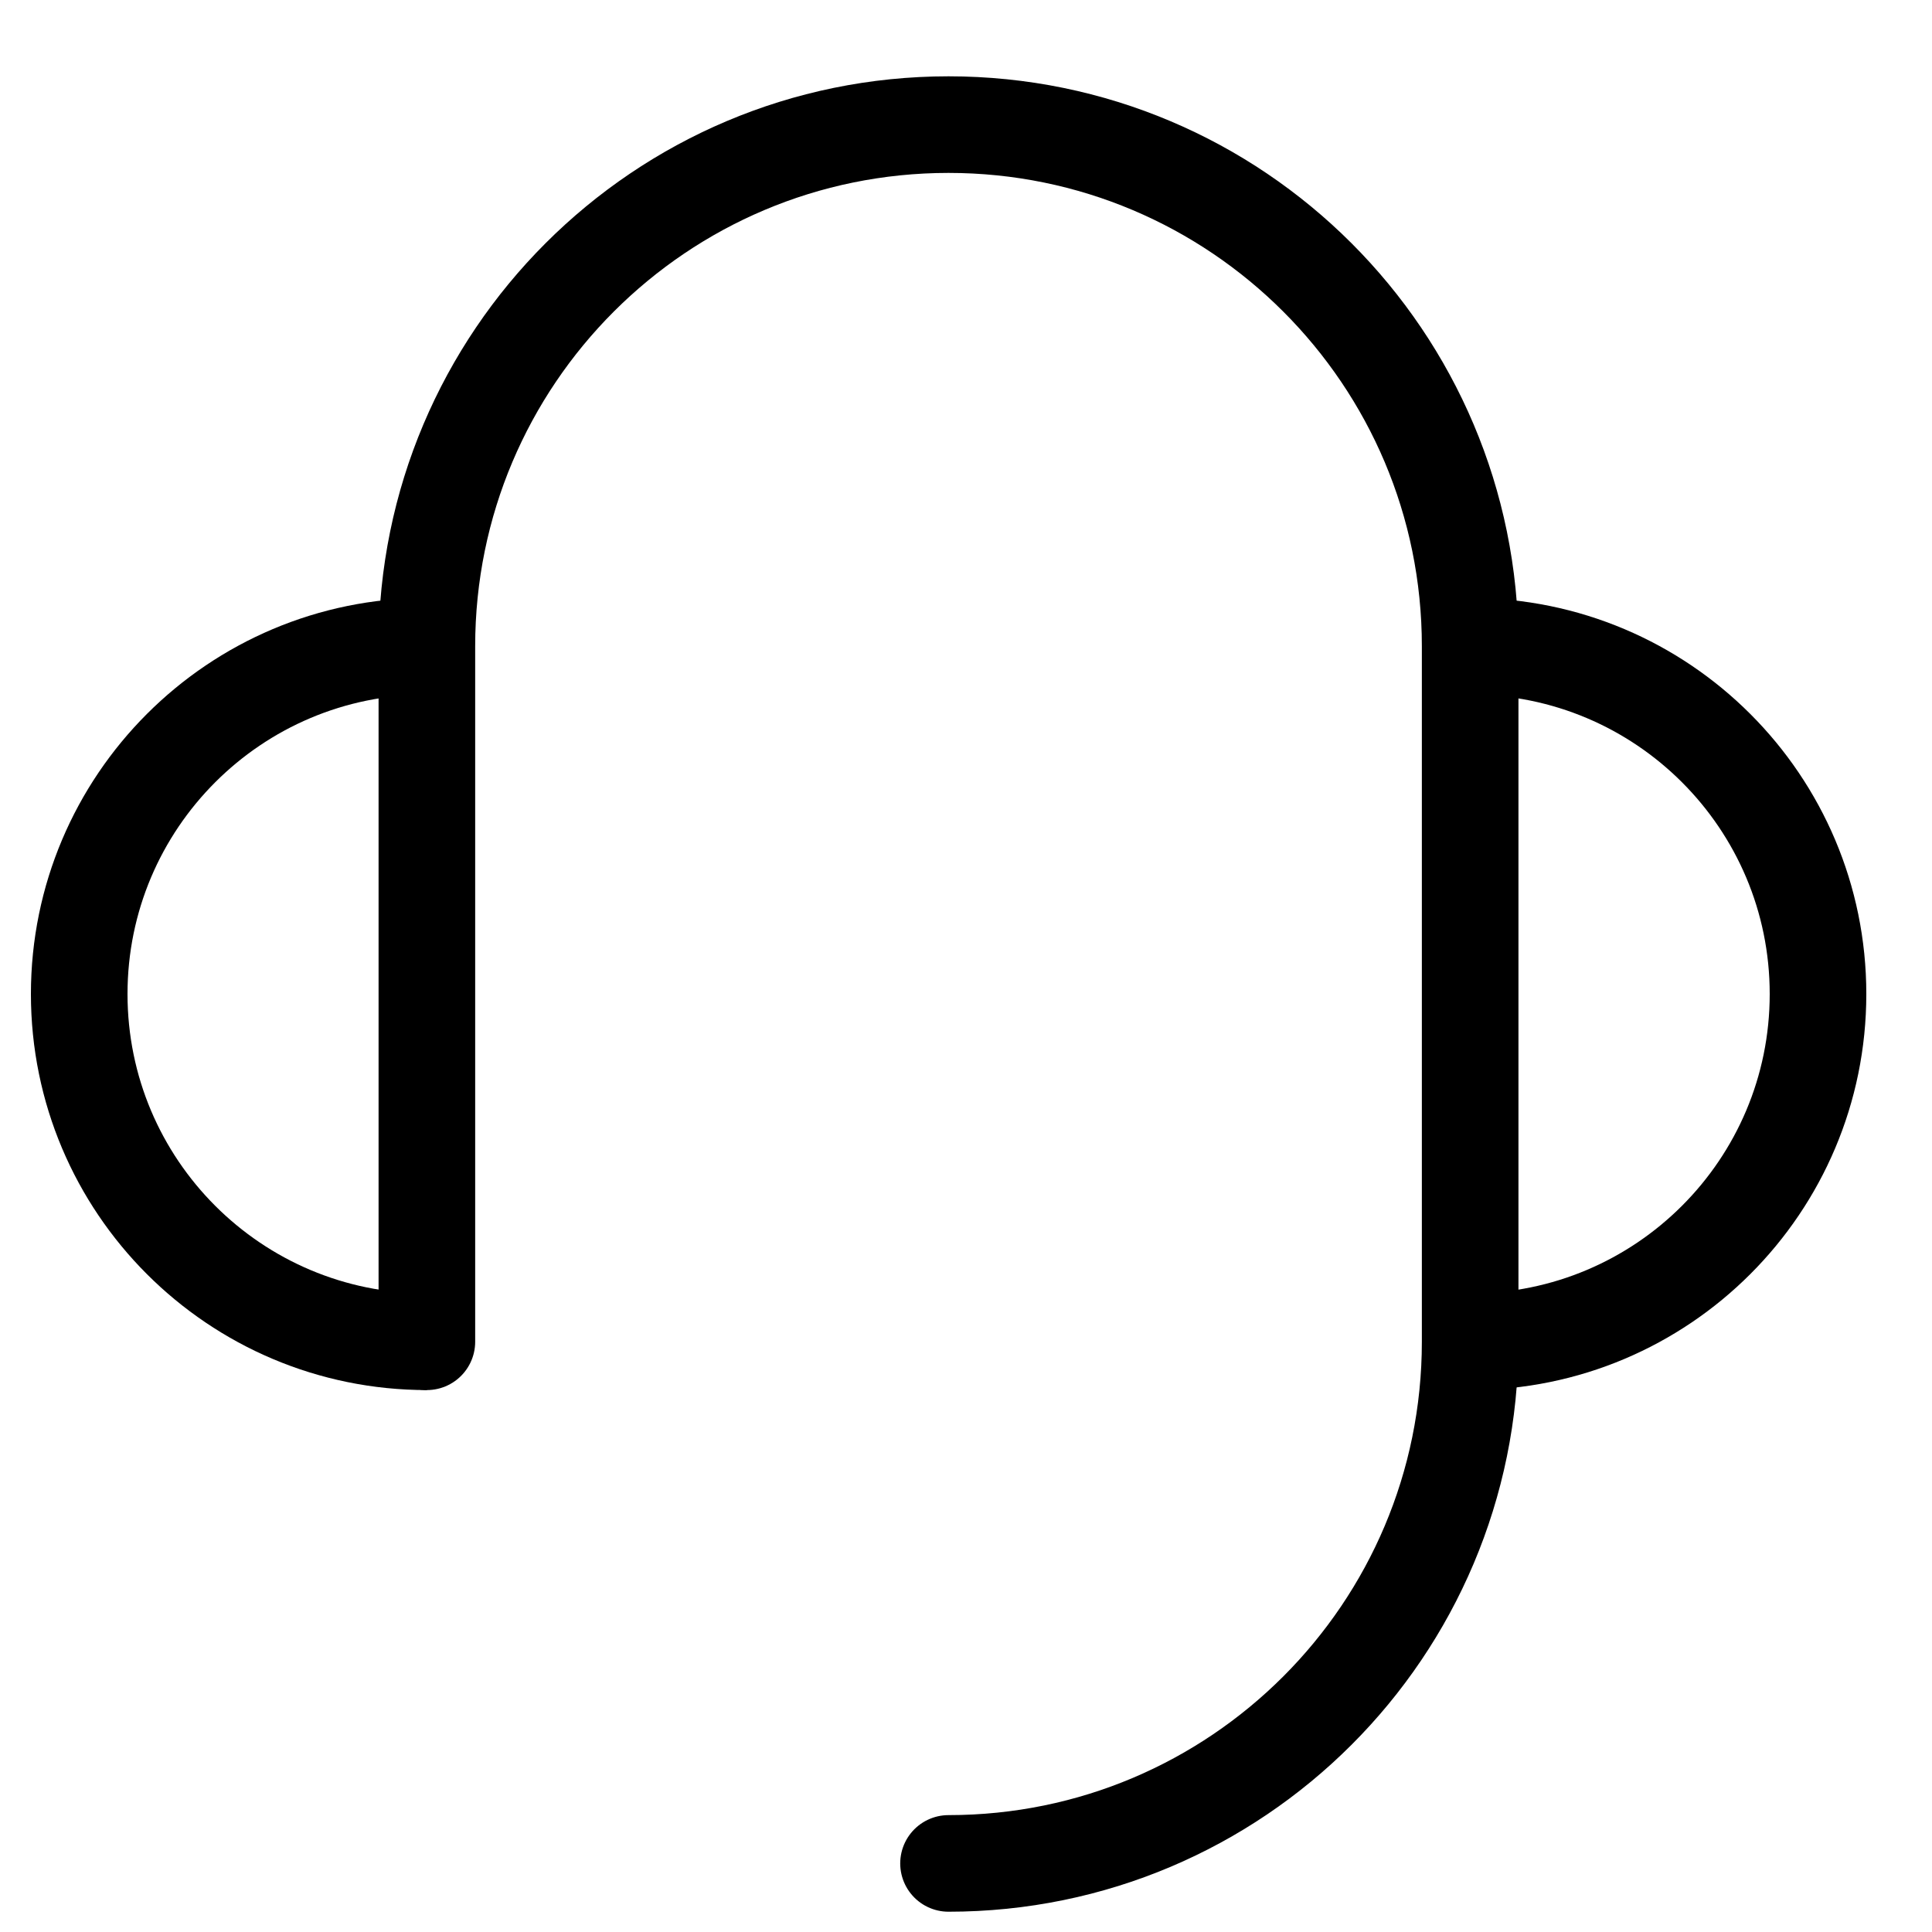 <svg width="20" height="20" viewBox="0 0 20 20" fill="none" xmlns="http://www.w3.org/2000/svg">
<path d="M15.22 13.89C17.208 13.89 18.82 12.279 18.82 10.29C18.82 8.302 17.208 6.69 15.22 6.69" stroke="black" stroke-linejoin="round"/>
<path d="M4.42 6.69C2.431 6.69 0.82 8.302 0.82 10.29C0.82 12.279 2.431 13.89 4.42 13.89" stroke="black" stroke-linejoin="round"/>
<path d="M4.419 13.89V13.665V12.54V10.29V6.69C4.419 3.708 6.837 1.29 9.819 1.29C12.802 1.29 15.219 3.708 15.219 6.69V13.89C15.219 16.872 12.802 19.29 9.819 19.29" stroke="black" stroke-linecap="round" stroke-linejoin="round"/>
</svg>
